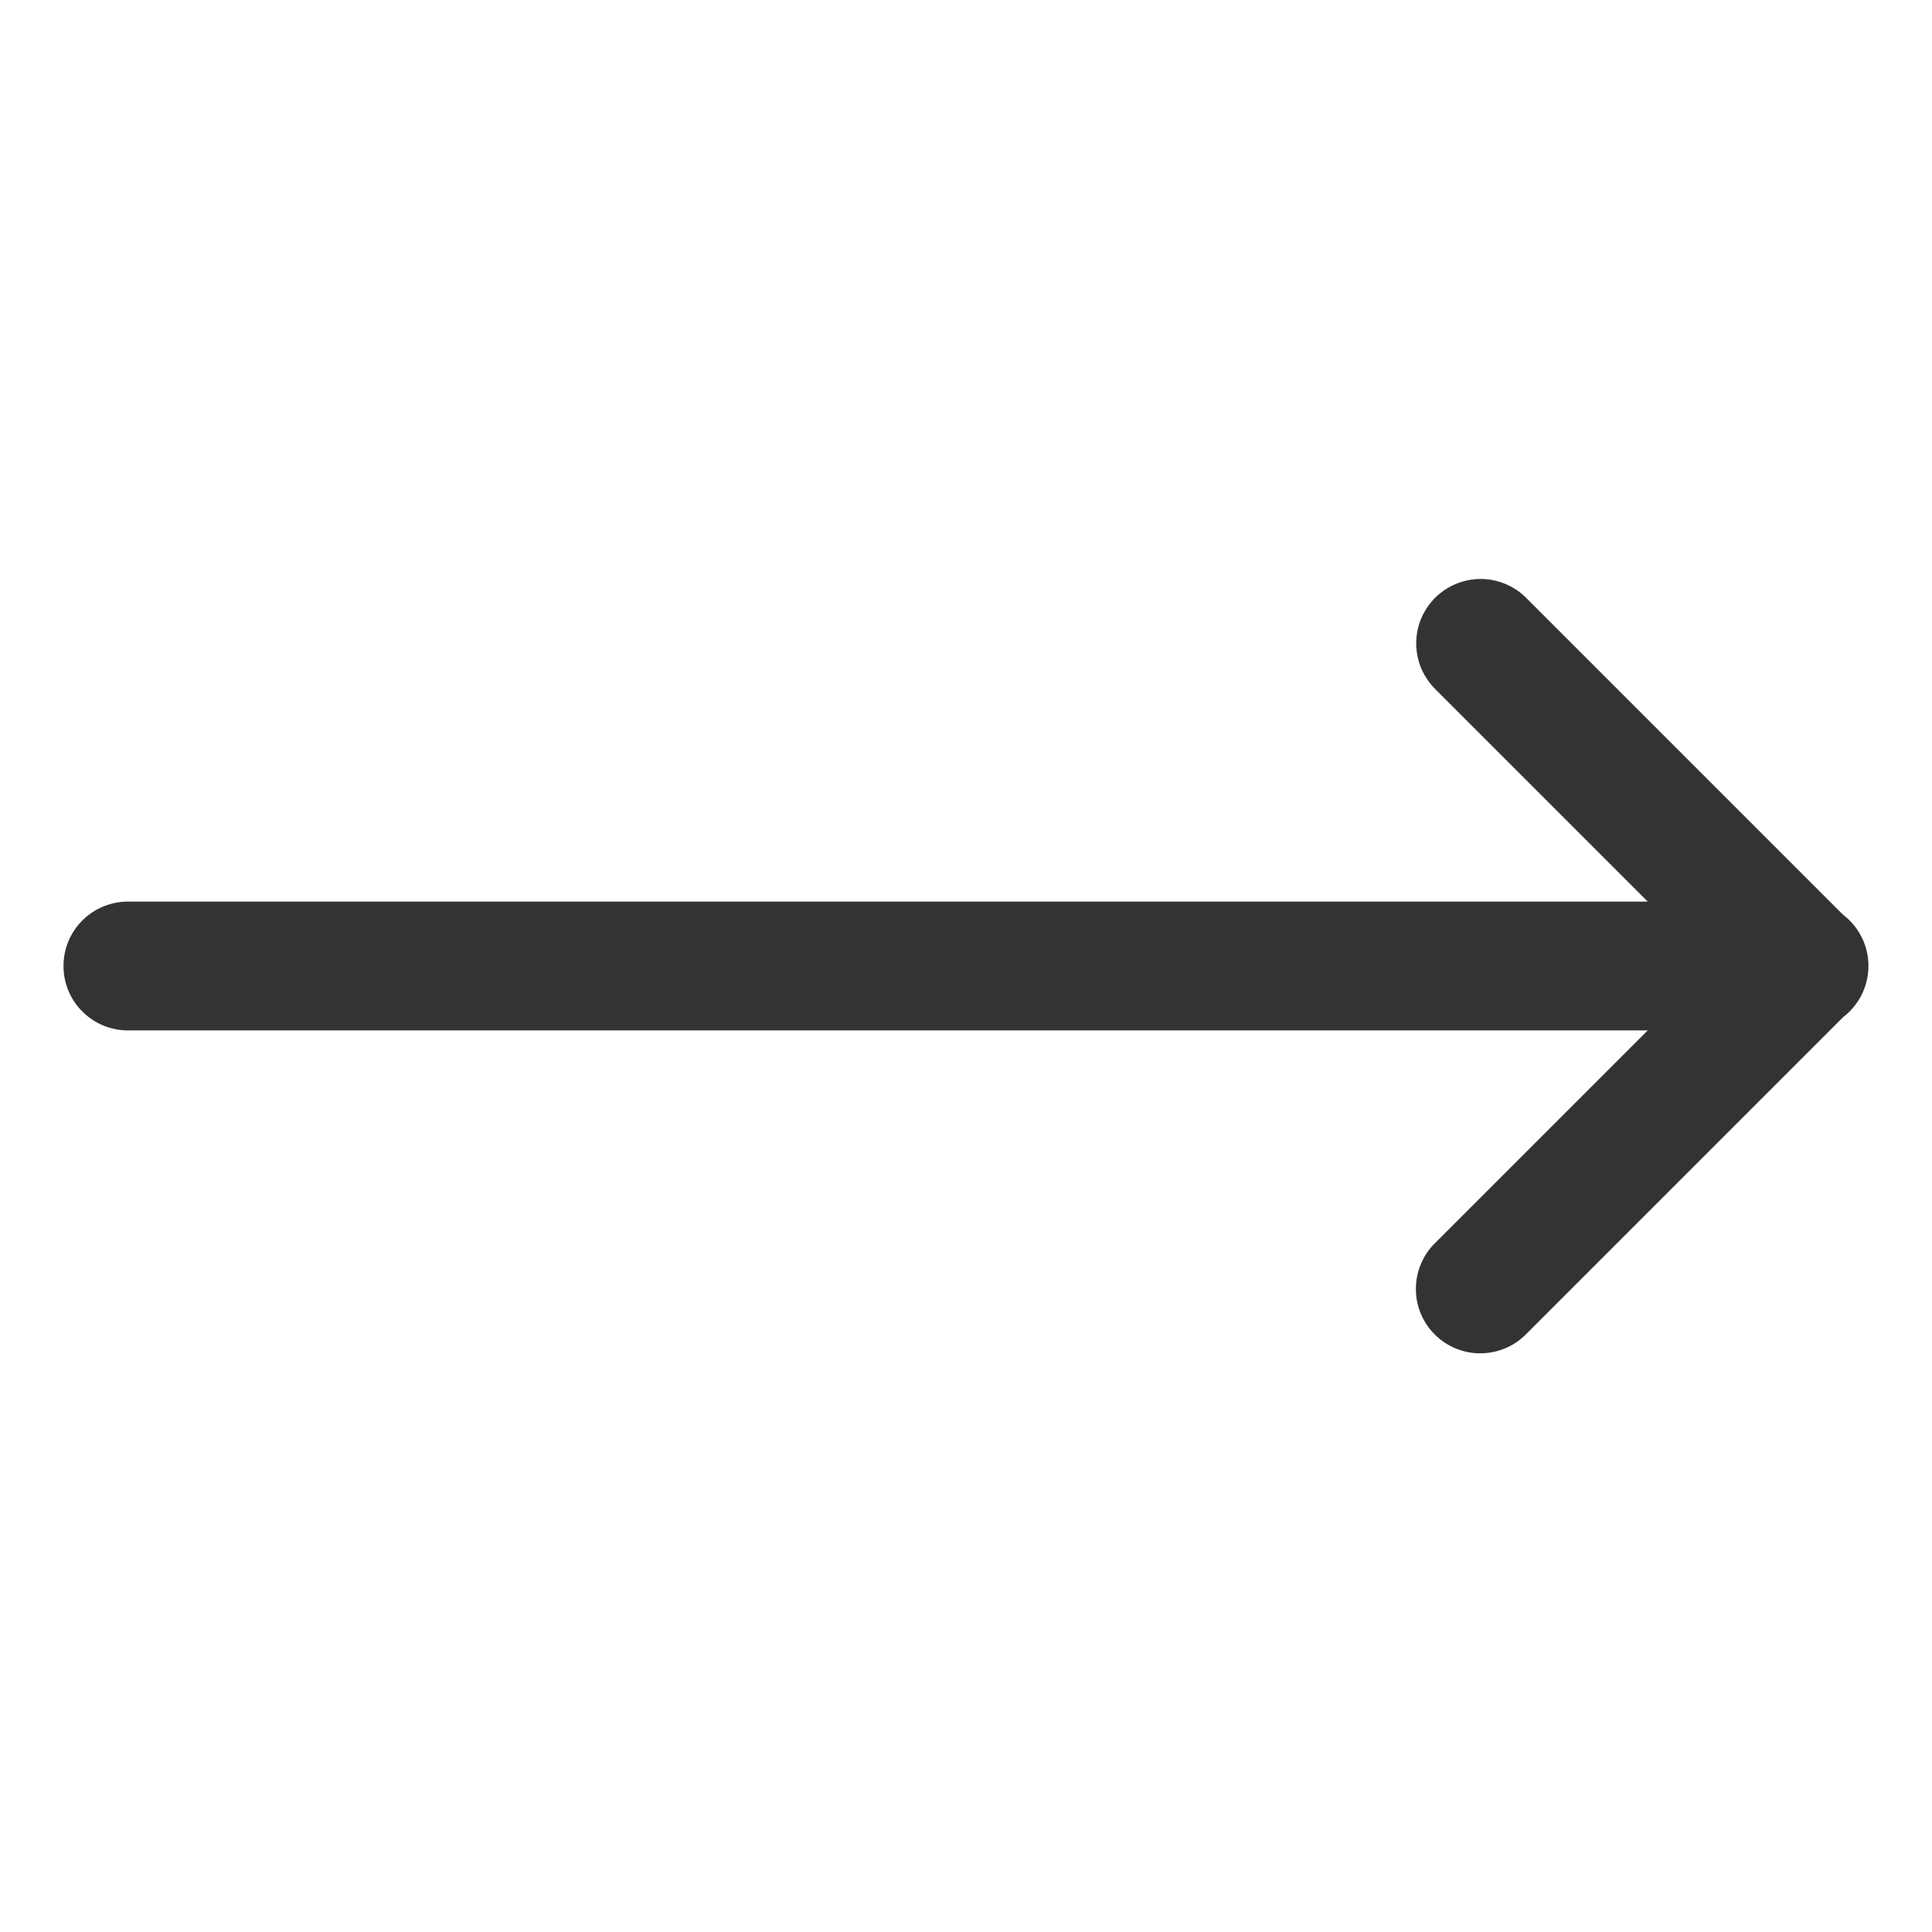 <svg width="30" height="30" viewBox="0 0 30 30" fill="none" xmlns="http://www.w3.org/2000/svg">
<path d="M22.99 8.99C22.791 8.99 22.597 9.05 22.432 9.161C22.267 9.272 22.139 9.43 22.064 9.614C21.989 9.798 21.971 10.001 22.012 10.195C22.052 10.39 22.151 10.568 22.293 10.707L25.586 14H2C1.868 13.998 1.736 14.023 1.613 14.072C1.49 14.121 1.378 14.195 1.284 14.288C1.189 14.381 1.114 14.492 1.063 14.614C1.012 14.736 0.986 14.867 0.986 15C0.986 15.133 1.012 15.264 1.063 15.386C1.114 15.508 1.189 15.619 1.284 15.712C1.378 15.805 1.49 15.879 1.613 15.928C1.736 15.977 1.868 16.002 2 16H25.586L22.293 19.293C22.197 19.385 22.12 19.495 22.068 19.618C22.015 19.74 21.987 19.871 21.986 20.004C21.984 20.137 22.009 20.269 22.06 20.392C22.11 20.516 22.184 20.628 22.279 20.722C22.373 20.816 22.485 20.89 22.608 20.94C22.731 20.991 22.863 21.016 22.996 21.014C23.129 21.013 23.26 20.985 23.383 20.932C23.505 20.88 23.615 20.803 23.707 20.707L28.619 15.795C28.741 15.702 28.84 15.582 28.909 15.444C28.977 15.307 29.013 15.155 29.013 15.002C29.014 14.848 28.979 14.697 28.911 14.559C28.843 14.421 28.745 14.301 28.623 14.207C28.621 14.206 28.619 14.204 28.617 14.203L23.707 9.293C23.614 9.197 23.503 9.121 23.379 9.069C23.256 9.017 23.124 8.99 22.99 8.99Z" fill="#333333"/>
</svg>

